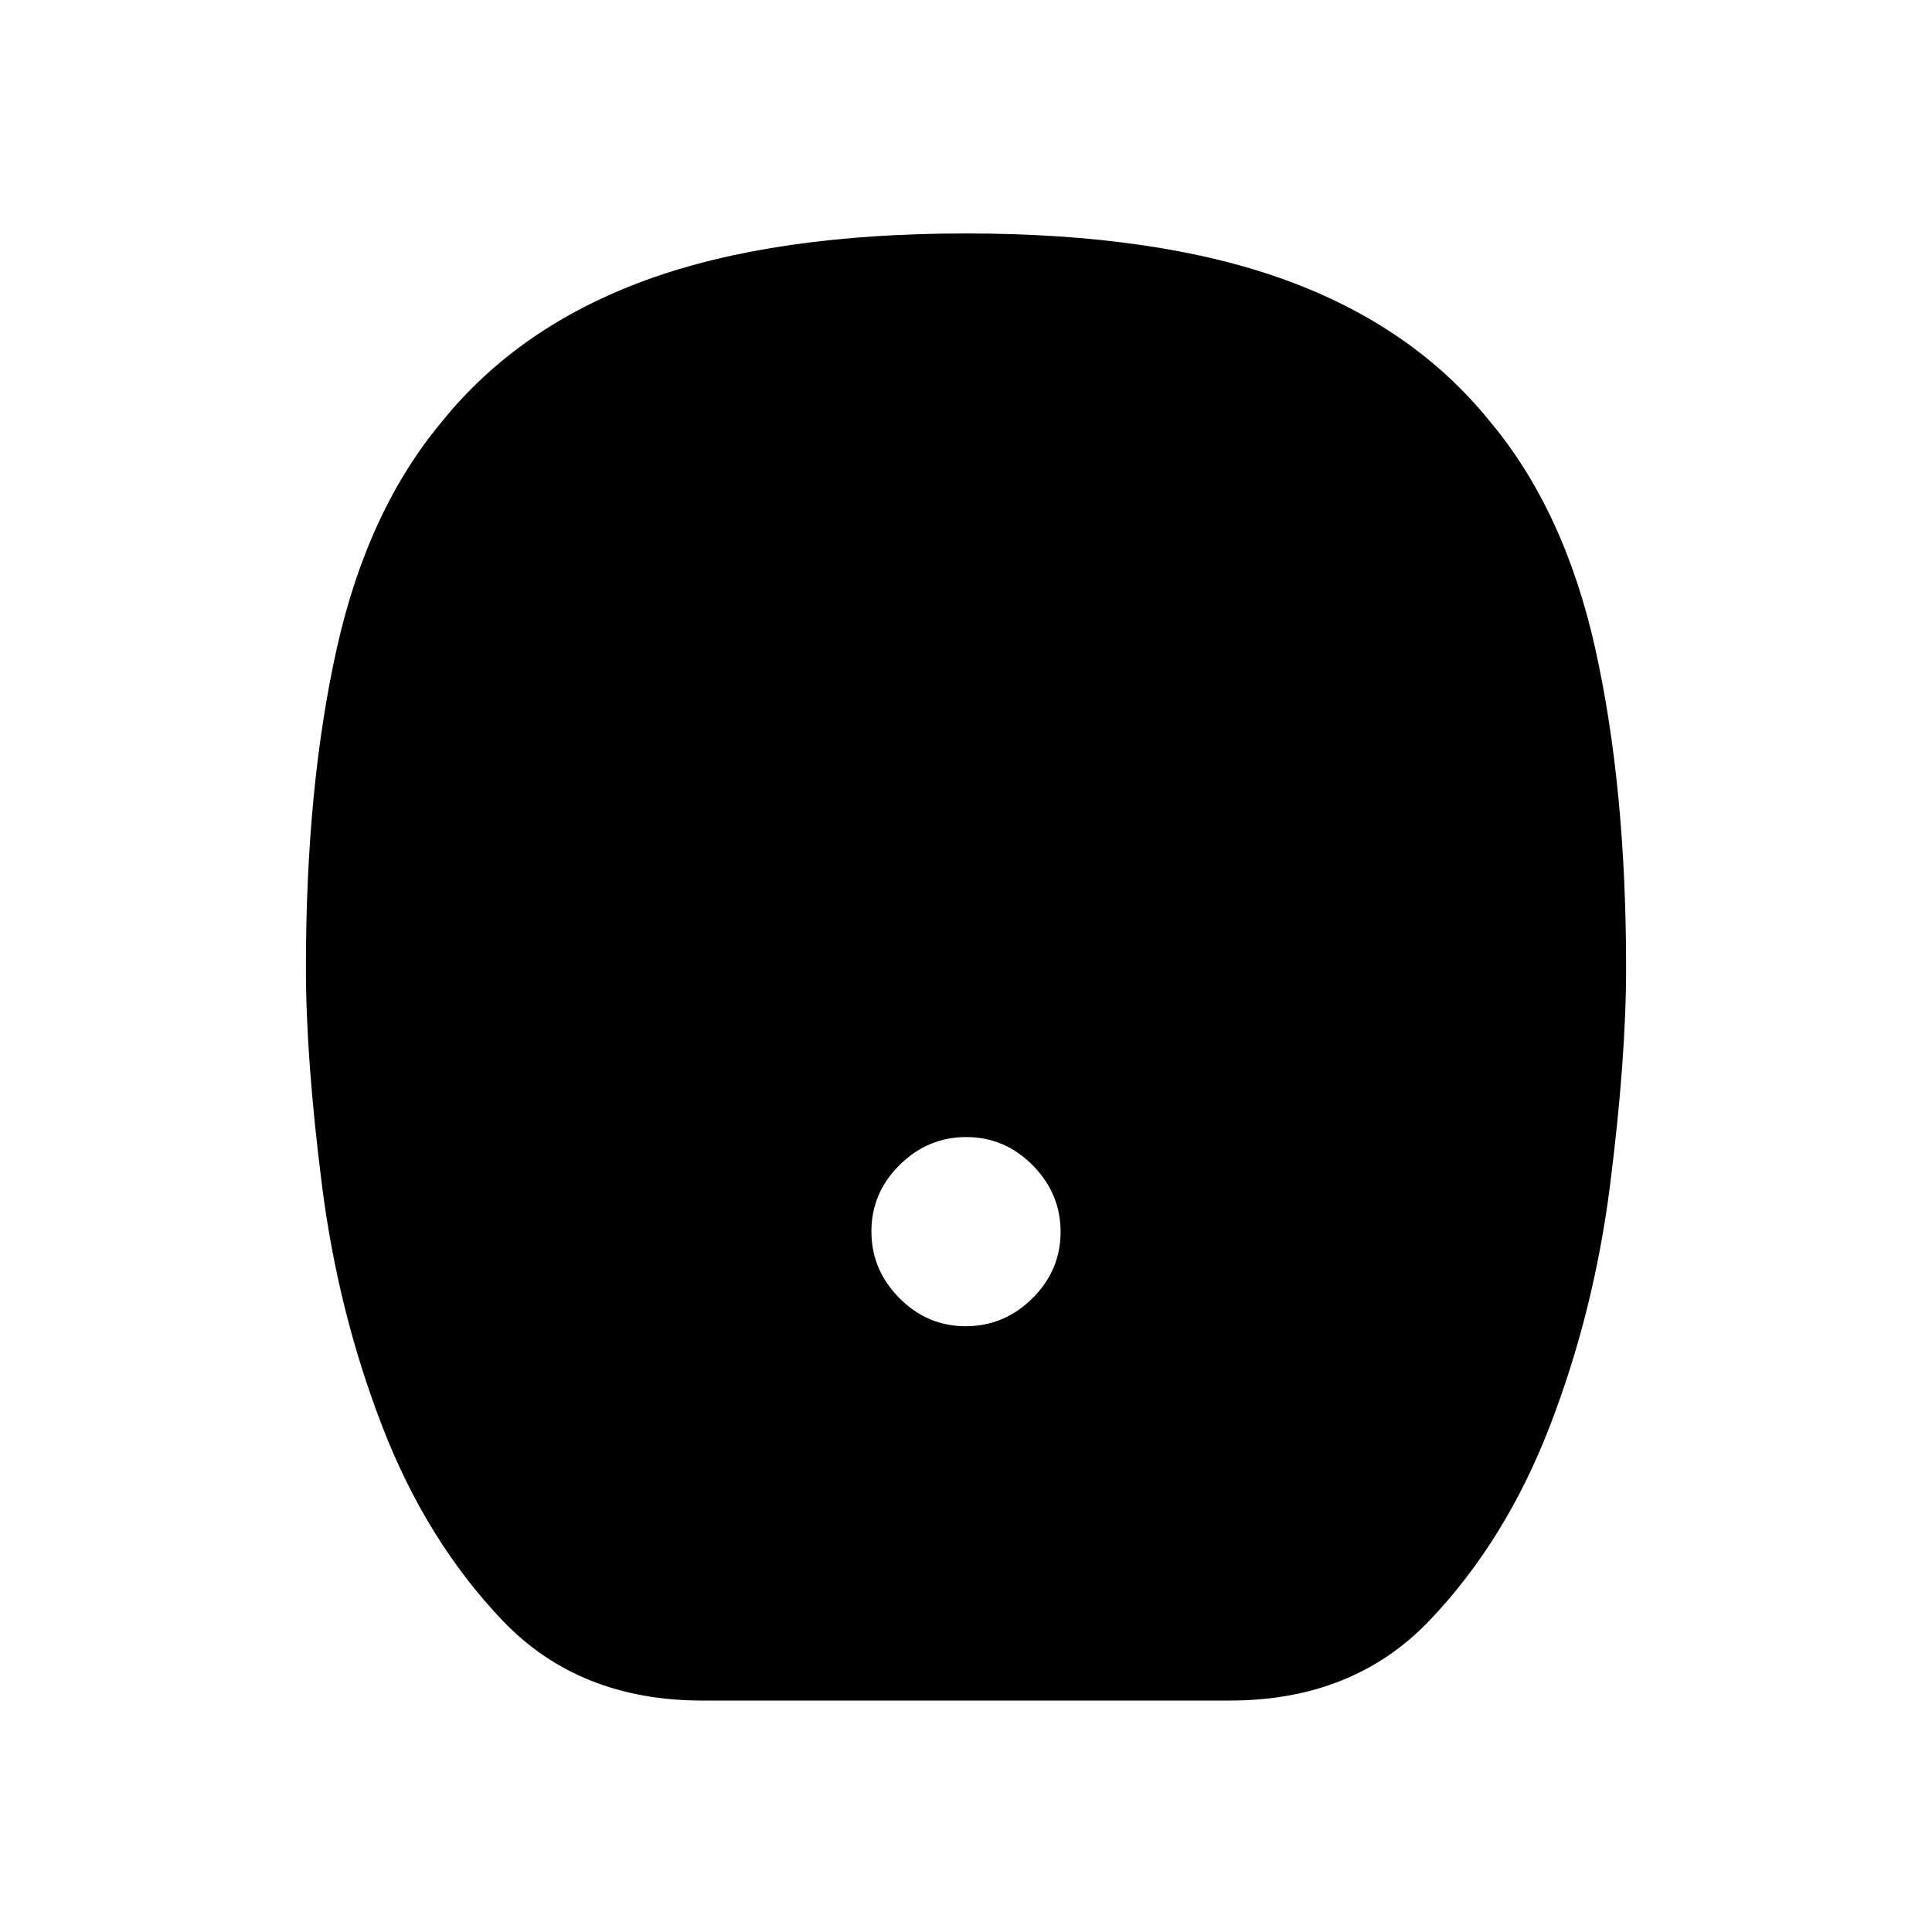 <svg xmlns="http://www.w3.org/2000/svg" height="20" viewBox="0 -960 960 960" width="20"><path d="M479.882-301Q499-301 513-314.882q14-13.883 14-33Q527-367 513.118-381q-13.883-14-33-14Q461-395 447-381.118q-14 13.883-14 33Q433-329 446.882-315q13.883 14 33 14ZM349.046-115q-61.385 0-99.284-39.709-37.899-39.709-59.83-96.576Q168-308 160-370.93q-8-62.93-8-108.13 0-89.94 15.347-158.755T220-751q38.01-46.949 101.429-69.975Q384.849-844 479.924-844q95.076 0 158.554 23.025Q701.955-797.949 740-751q37.306 44.37 52.653 113.185Q808-569 808-479.06q0 45.2-8 108.13-8 62.93-29.932 119.645-21.931 56.867-59.83 96.576Q672.339-115 610.954-115H349.046Z"/></svg>
